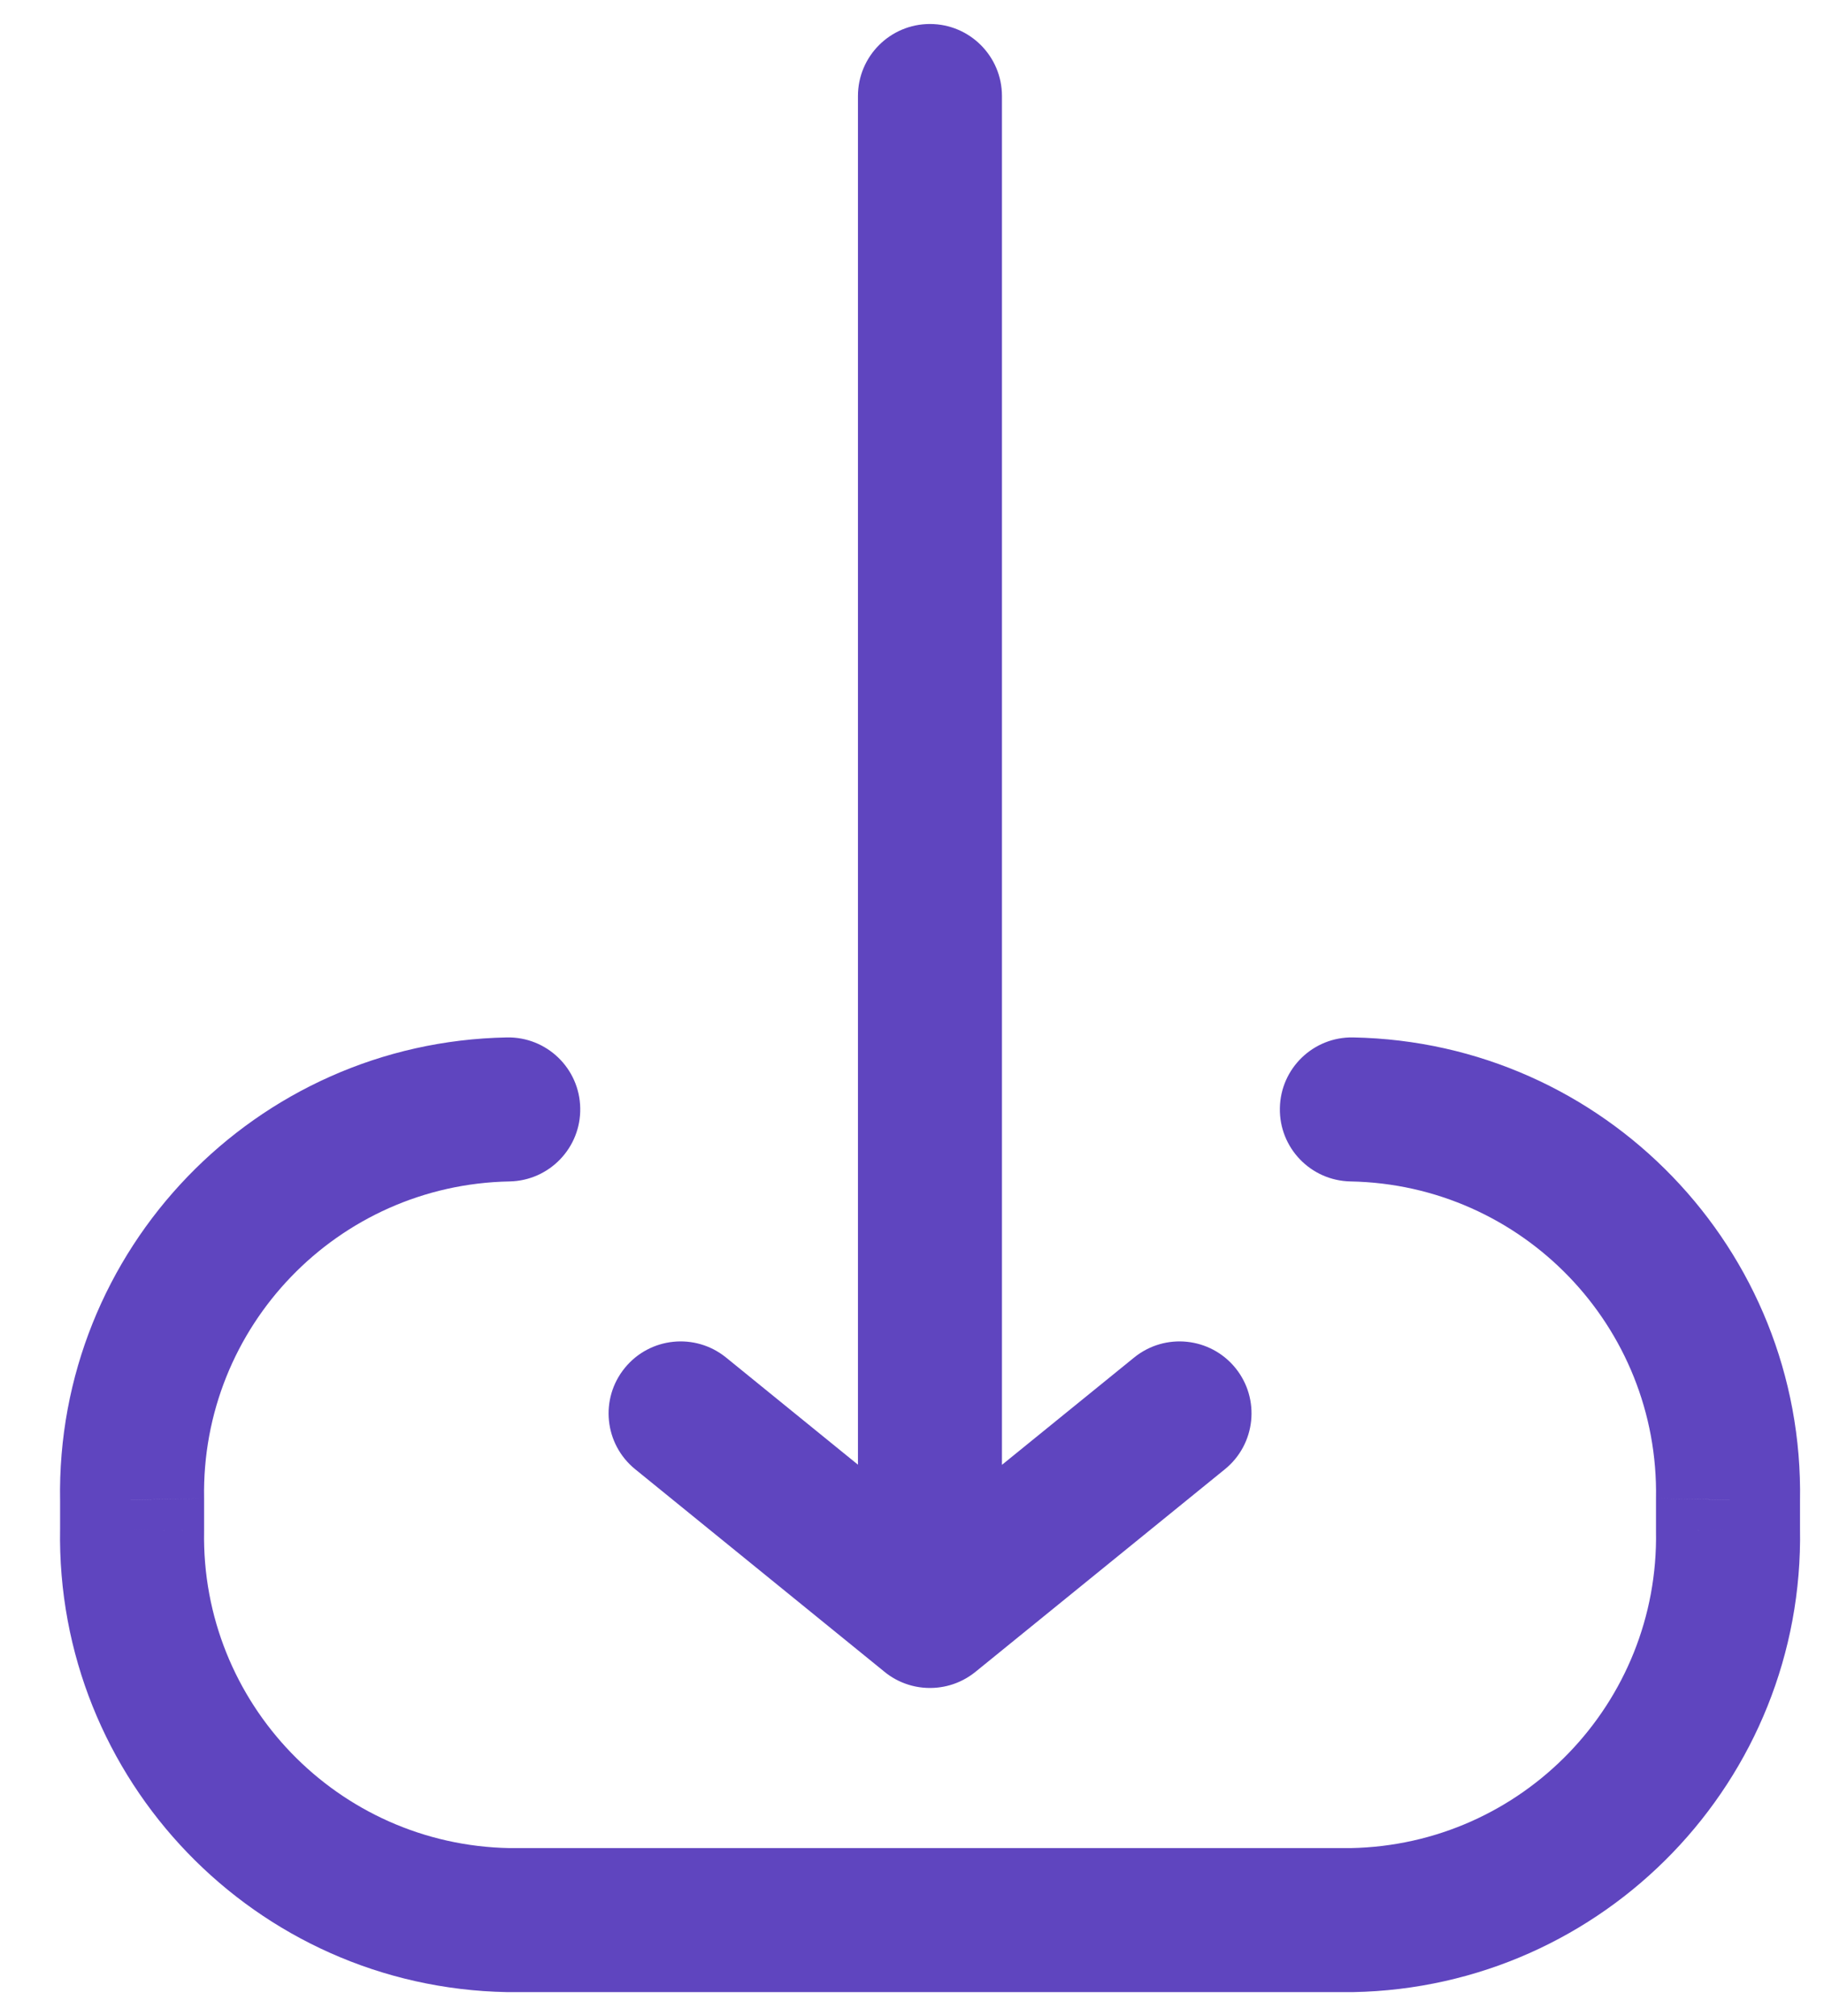 <svg width="19" height="21" viewBox="0 0 19 21" fill="none" xmlns="http://www.w3.org/2000/svg">
<g id="Vector">
<path id="Vector-7" d="M14.095 10.806C13.681 10.798 13.339 11.128 13.332 11.542C13.324 11.956 13.653 12.298 14.068 12.306L14.095 10.806ZM18 15.622L17.25 15.608V15.622H18ZM18 15.934H17.25L17.25 15.948L18 15.934ZM14.082 20V20.75L14.095 20.75L14.082 20ZM5.294 20L5.28 20.75H5.294V20ZM1.376 15.934L2.126 15.948V15.934H1.376ZM1.376 15.622H2.126L2.126 15.608L1.376 15.622ZM5.308 12.306C5.722 12.298 6.052 11.956 6.044 11.542C6.037 11.128 5.695 10.798 5.28 10.806L5.308 12.306ZM12.759 15.304C13.081 15.043 13.13 14.571 12.869 14.249C12.608 13.928 12.136 13.879 11.814 14.14L12.759 15.304ZM9.215 16.25C8.893 16.511 8.844 16.983 9.105 17.305C9.366 17.626 9.838 17.675 10.16 17.415L9.215 16.25ZM9.214 17.414C9.535 17.675 10.008 17.627 10.269 17.305C10.53 16.984 10.481 16.511 10.16 16.25L9.214 17.414ZM7.563 14.14C7.241 13.879 6.769 13.928 6.508 14.249C6.246 14.571 6.295 15.043 6.617 15.304L7.563 14.14ZM8.937 16.832C8.937 17.247 9.273 17.582 9.687 17.582C10.101 17.582 10.437 17.247 10.437 16.832H8.937ZM10.437 1C10.437 0.586 10.101 0.25 9.687 0.25C9.273 0.25 8.937 0.586 8.937 1H10.437ZM14.068 12.306C15.858 12.339 17.283 13.817 17.25 15.608L18.75 15.635C18.798 13.017 16.714 10.854 14.095 10.806L14.068 12.306ZM17.25 15.622V15.934H18.75V15.622H17.25ZM17.25 15.948C17.283 17.738 15.858 19.217 14.068 19.25L14.095 20.75C16.714 20.701 18.798 18.539 18.75 15.92L17.25 15.948ZM14.082 19.25H5.294V20.75H14.082V19.25ZM5.308 19.25C3.518 19.217 2.093 17.738 2.126 15.948L0.626 15.92C0.578 18.539 2.662 20.701 5.28 20.75L5.308 19.25ZM2.126 15.934V15.622H0.626V15.934H2.126ZM2.126 15.608C2.093 13.817 3.518 12.339 5.308 12.306L5.28 10.806C2.662 10.854 0.578 13.017 0.626 15.635L2.126 15.608ZM11.814 14.14L9.215 16.25L10.16 17.415L12.759 15.304L11.814 14.14ZM10.16 16.25L7.563 14.14L6.617 15.304L9.214 17.414L10.16 16.25ZM10.437 16.832V1H8.937V16.832H10.437Z" fill="#5F45BF"/>
</g>
</svg>
